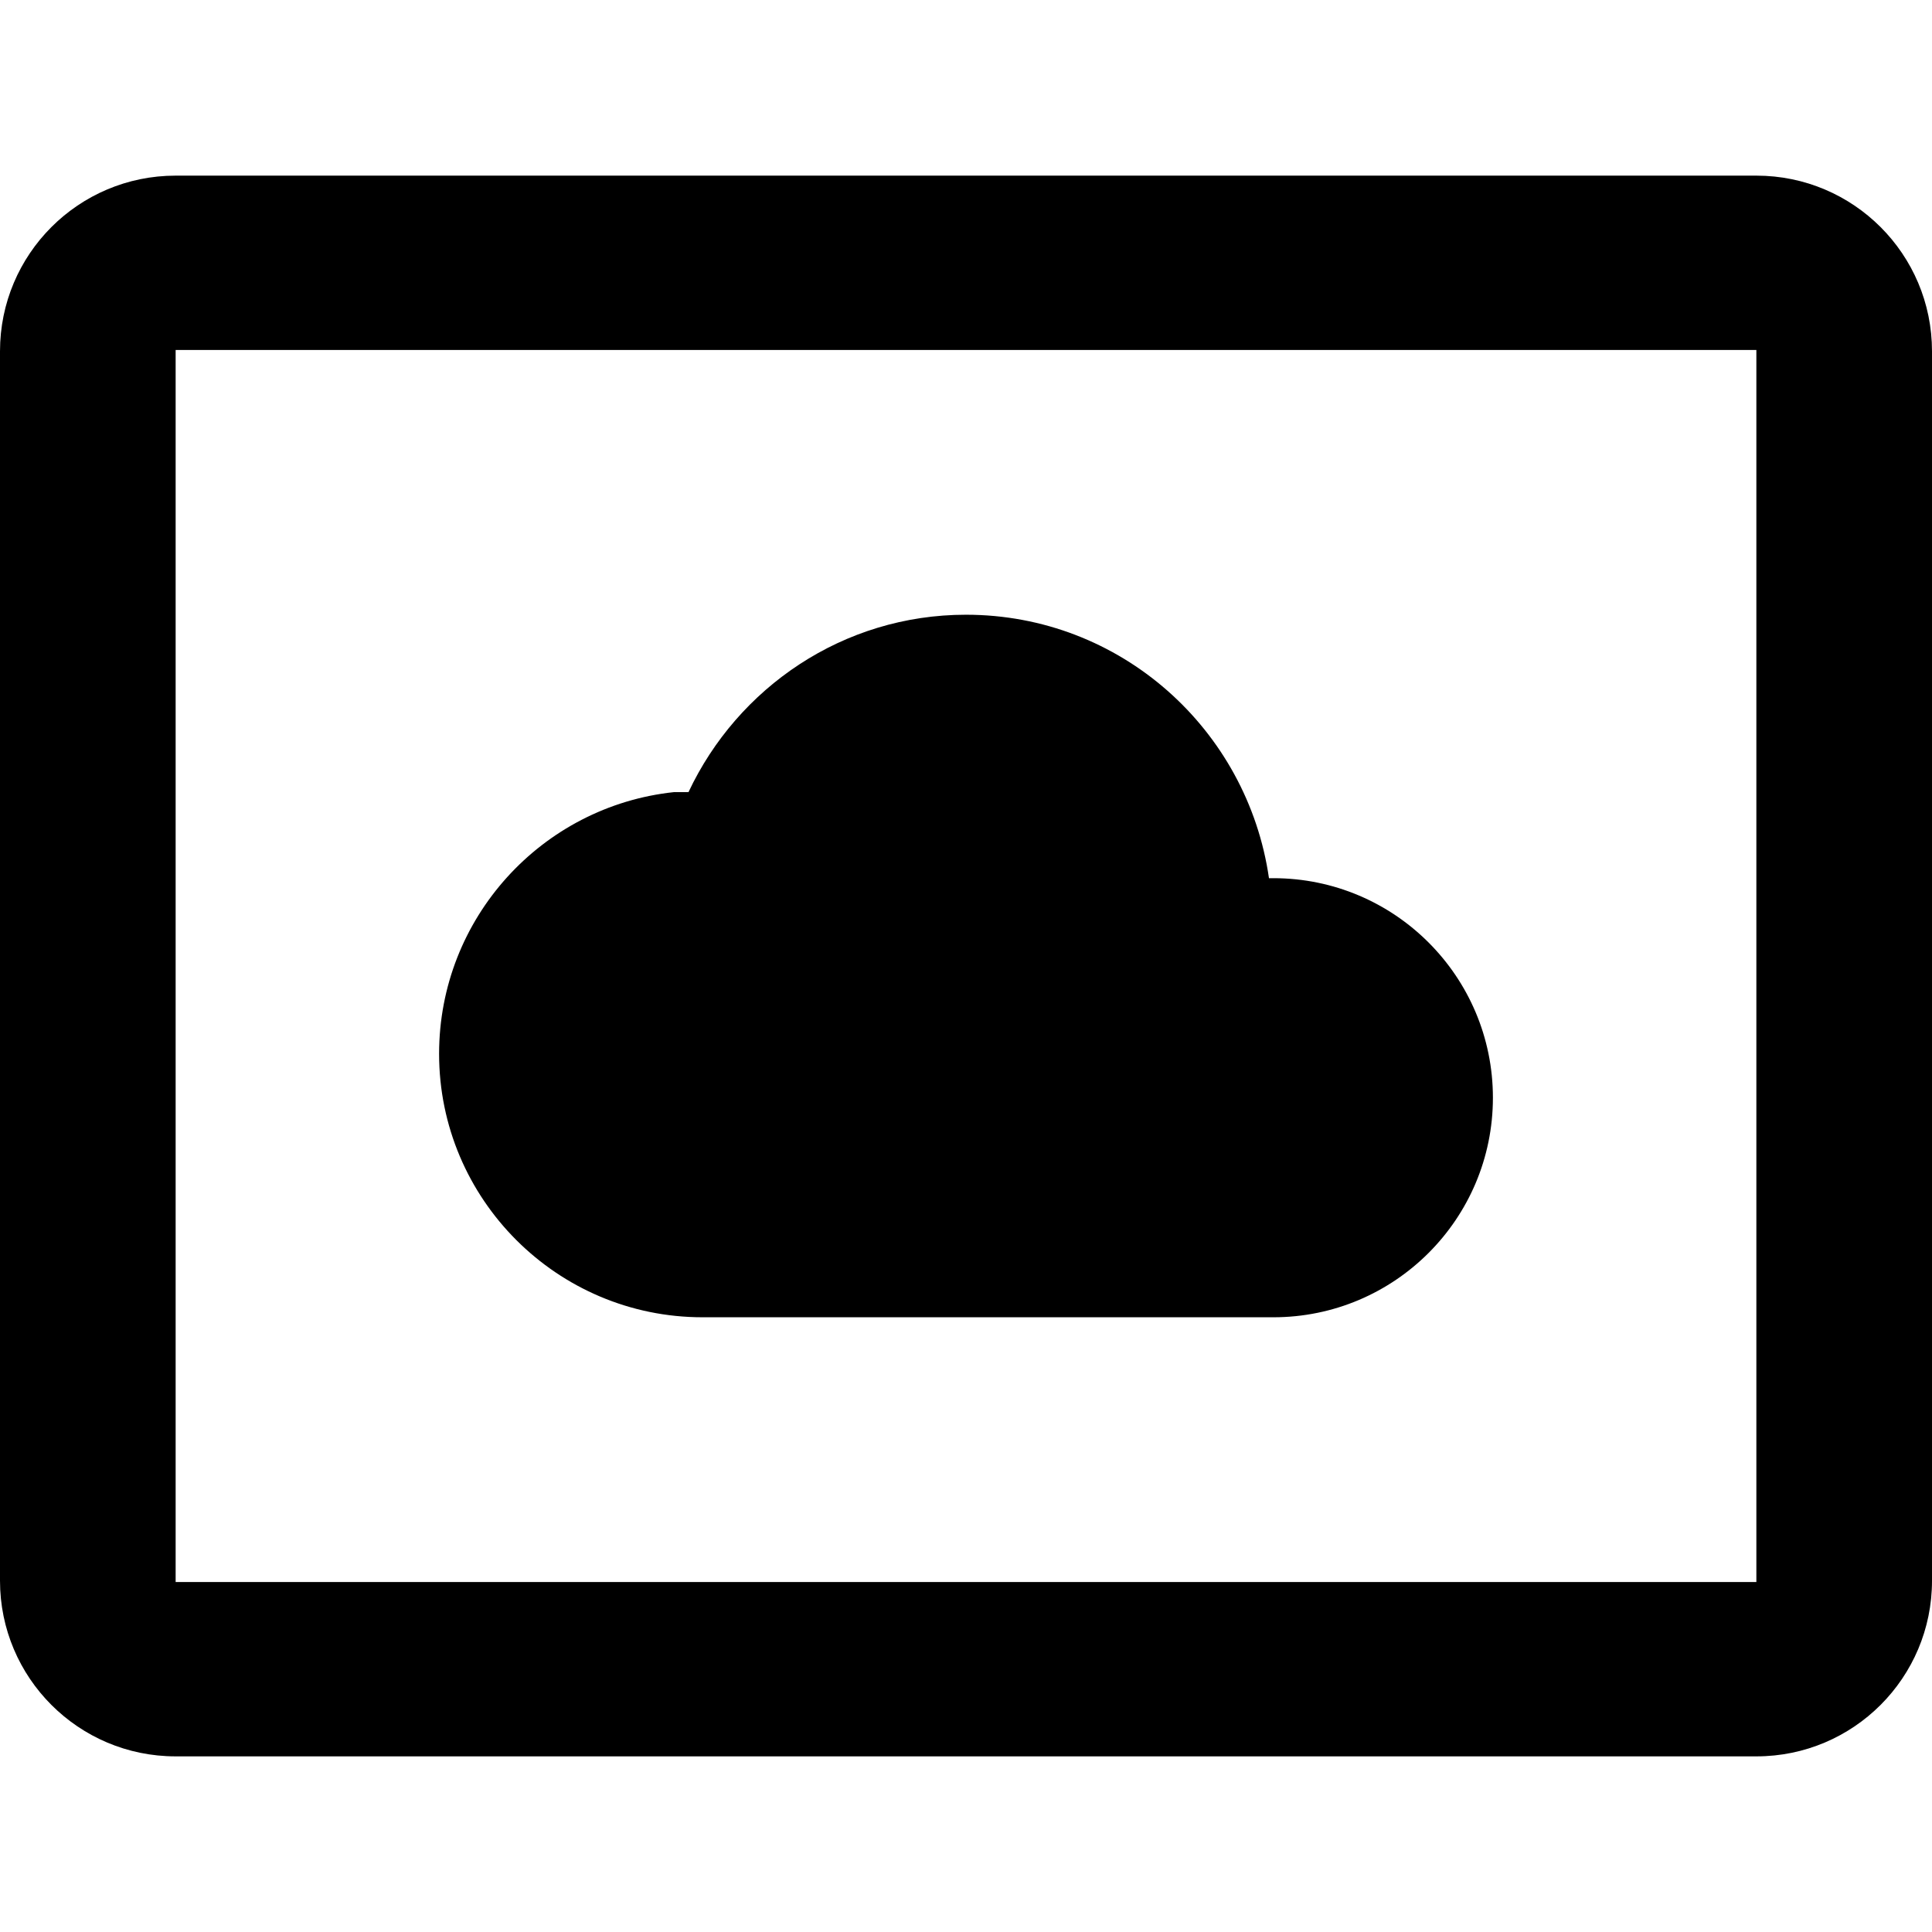 <?xml version="1.0" encoding="iso-8859-1"?>
<!-- Generator: Adobe Illustrator 19.0.0, SVG Export Plug-In . SVG Version: 6.00 Build 0)  -->
<svg xmlns="http://www.w3.org/2000/svg" xmlns:xlink="http://www.w3.org/1999/xlink" version="1.1" id="Capa_1" x="0px" y="0px" viewBox="0 0 469.333 469.333" style="enable-background:new 0 0 469.333 469.333;" xml:space="preserve">
<path d="M170.667,320h138.667c29.44,0,53.333-23.893,53.333-53.333s-23.893-53.333-53.333-53.333h-1.067  c-5.227-36.16-36.053-64-73.6-64c-29.867,0-55.467,17.707-67.413,43.093h-3.52c-32.107,3.413-57.067,30.613-57.067,63.573  C106.667,291.307,135.36,320,170.667,320z M426.667,42.667h-384C19.093,42.667,0,61.76,0,85.333V384  c0,23.573,19.093,42.667,42.667,42.667h384c23.573,0,42.667-19.093,42.667-42.667V85.333  C469.333,61.76,450.24,42.667,426.667,42.667z M426.667,384.32h-384V85.013h384V384.32z"/>
<g>
</g>
<g>
</g>
<g>
</g>
<g>
</g>
<g>
</g>
<g>
</g>
<g>
</g>
<g>
</g>
<g>
</g>
<g>
</g>
<g>
</g>
<g>
</g>
<g>
</g>
<g>
</g>
<g>
</g>
</svg>
